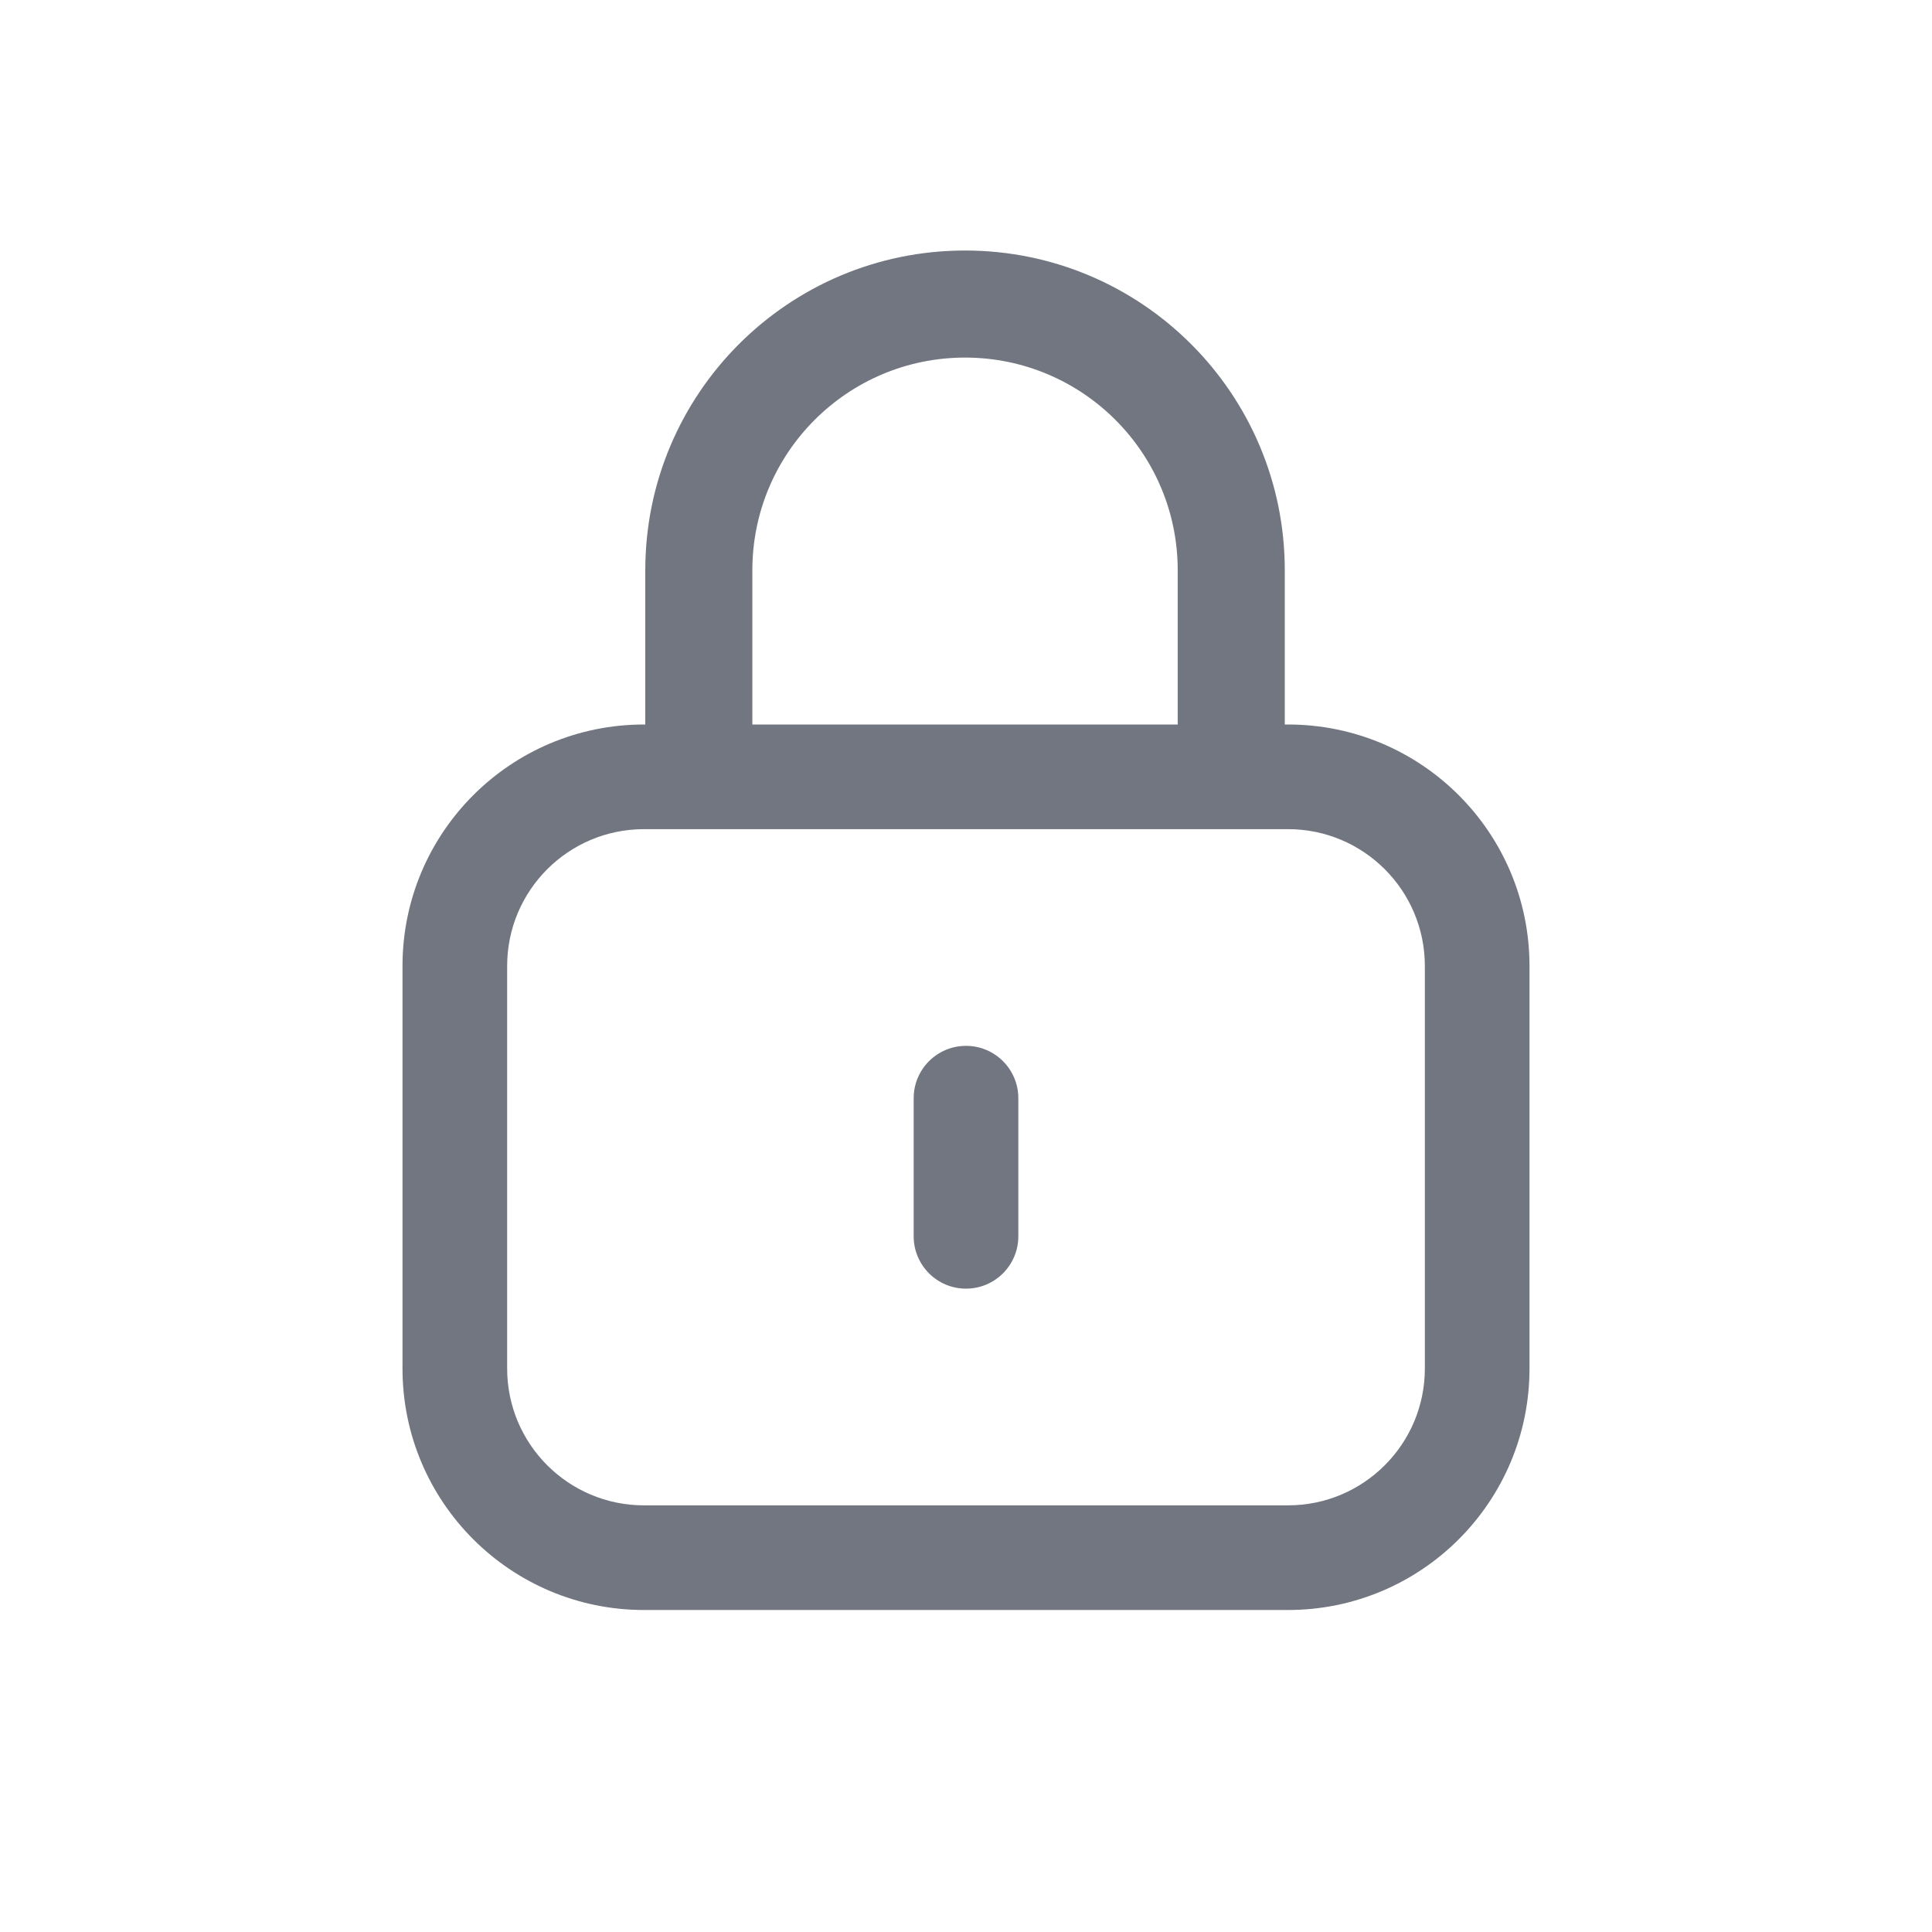 <svg width="24" height="24" viewBox="0 0 24 24" fill="none" xmlns="http://www.w3.org/2000/svg">
<path d="M12.65 13.642C12.65 13.283 12.359 12.992 12 12.992C11.641 12.992 11.35 13.283 11.35 13.642V15.358C11.35 15.717 11.641 16.008 12 16.008C12.359 16.008 12.65 15.717 12.65 15.358V13.642Z" fill="#717681"/>
<path fill-rule="evenodd" clip-rule="evenodd" d="M8.016 7.084L8.016 9H8C6.343 9 5 10.343 5 12V17C5 18.657 6.343 20 8 20H16C17.657 20 19 18.657 19 17V12C19 10.343 17.657 9 16 9H15.96L15.96 7.084C15.96 4.89 14.182 3.112 11.988 3.112C9.794 3.112 8.016 4.89 8.016 7.084ZM11.988 4.442C10.529 4.442 9.346 5.625 9.346 7.084L9.346 9H14.63L14.63 7.084C14.63 5.625 13.447 4.442 11.988 4.442ZM16 10.3H8C7.061 10.3 6.3 11.061 6.3 12V17C6.3 17.939 7.061 18.7 8 18.7H16C16.939 18.7 17.7 17.939 17.7 17V12C17.7 11.061 16.939 10.3 16 10.3Z" fill="#717681"/>
</svg>
